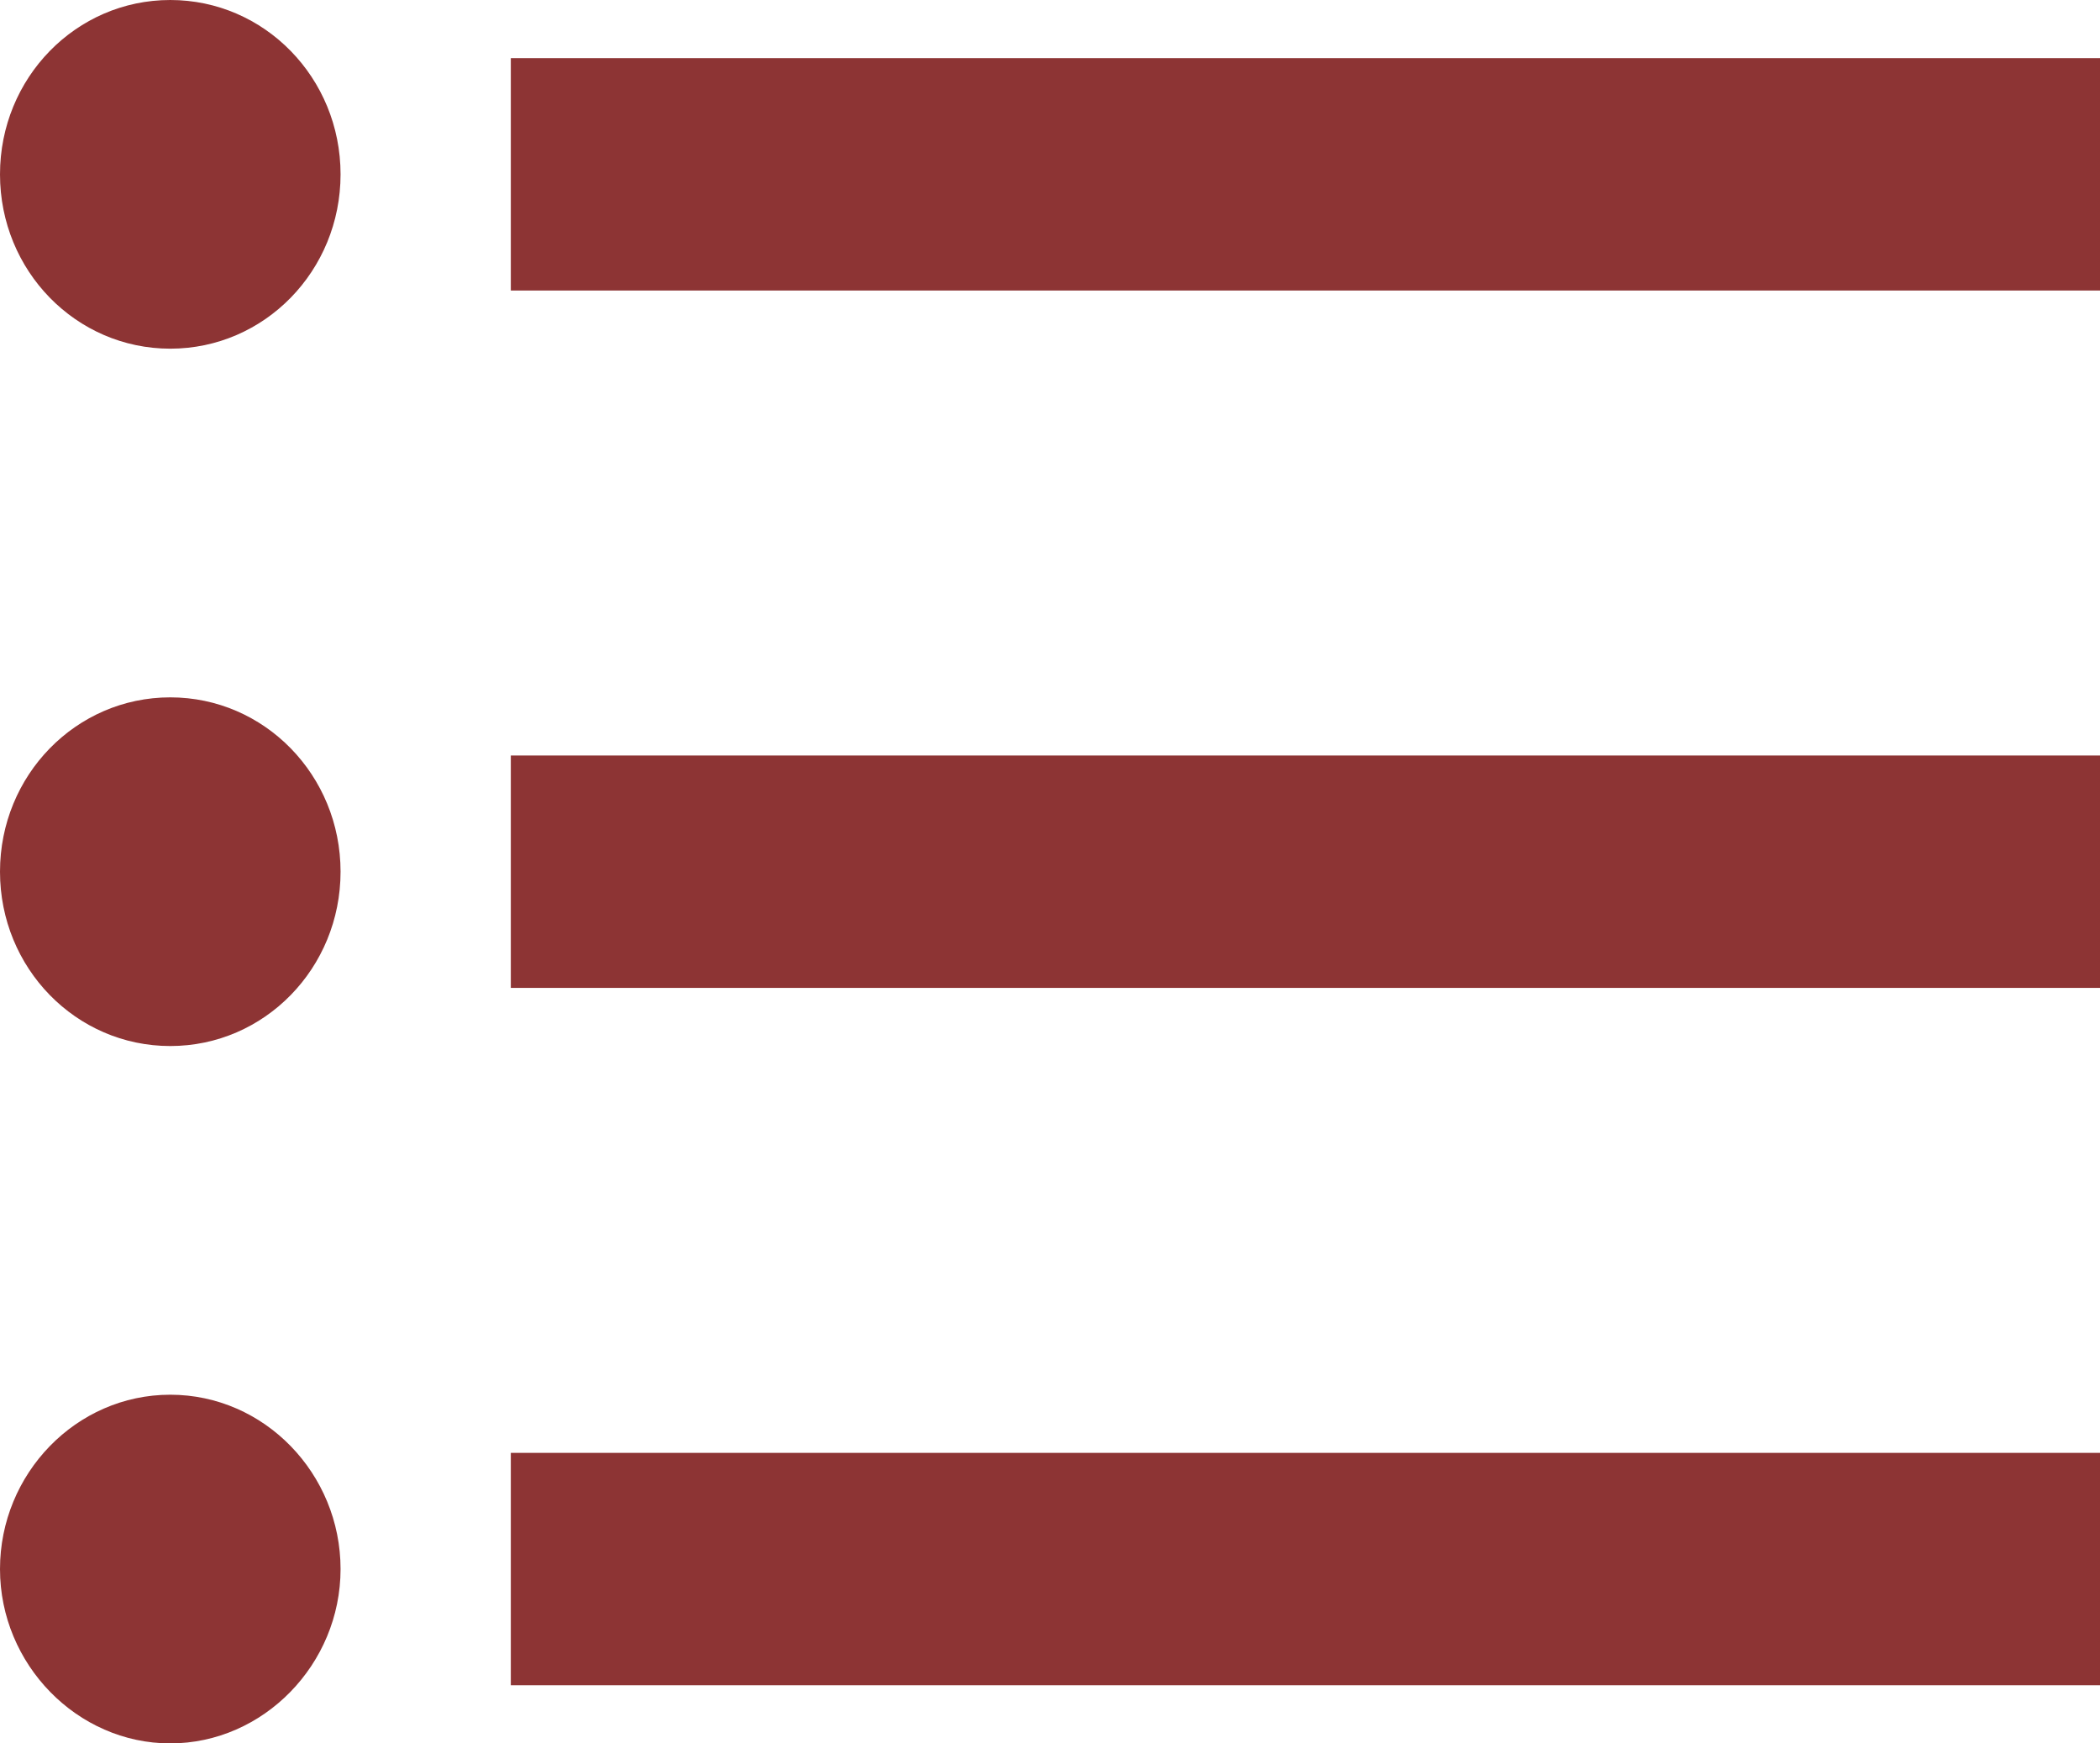 <svg width="53" height="44" viewBox="0 0 53 44" fill="none" xmlns="http://www.w3.org/2000/svg">
<path d="M4.297 17.6C1.919 17.6 0 19.565 0 22C0 24.435 1.919 26.4 4.297 26.4C6.675 26.4 8.595 24.435 8.595 22C8.595 19.565 6.675 17.6 4.297 17.6ZM4.297 0C1.919 0 0 1.965 0 4.4C0 6.835 1.919 8.8 4.297 8.8C6.675 8.8 8.595 6.835 8.595 4.4C8.595 1.965 6.675 0 4.297 0ZM4.297 35.2C1.919 35.2 0 37.195 0 39.6C0 42.005 1.948 44 4.297 44C6.646 44 8.595 42.005 8.595 39.6C8.595 37.195 6.675 35.2 4.297 35.2ZM12.892 42.533H53V36.667H12.892V42.533ZM12.892 24.933H53V19.067H12.892V24.933ZM12.892 1.467V7.333H53V1.467H12.892Z" fill="#8D3434"/>
</svg>
